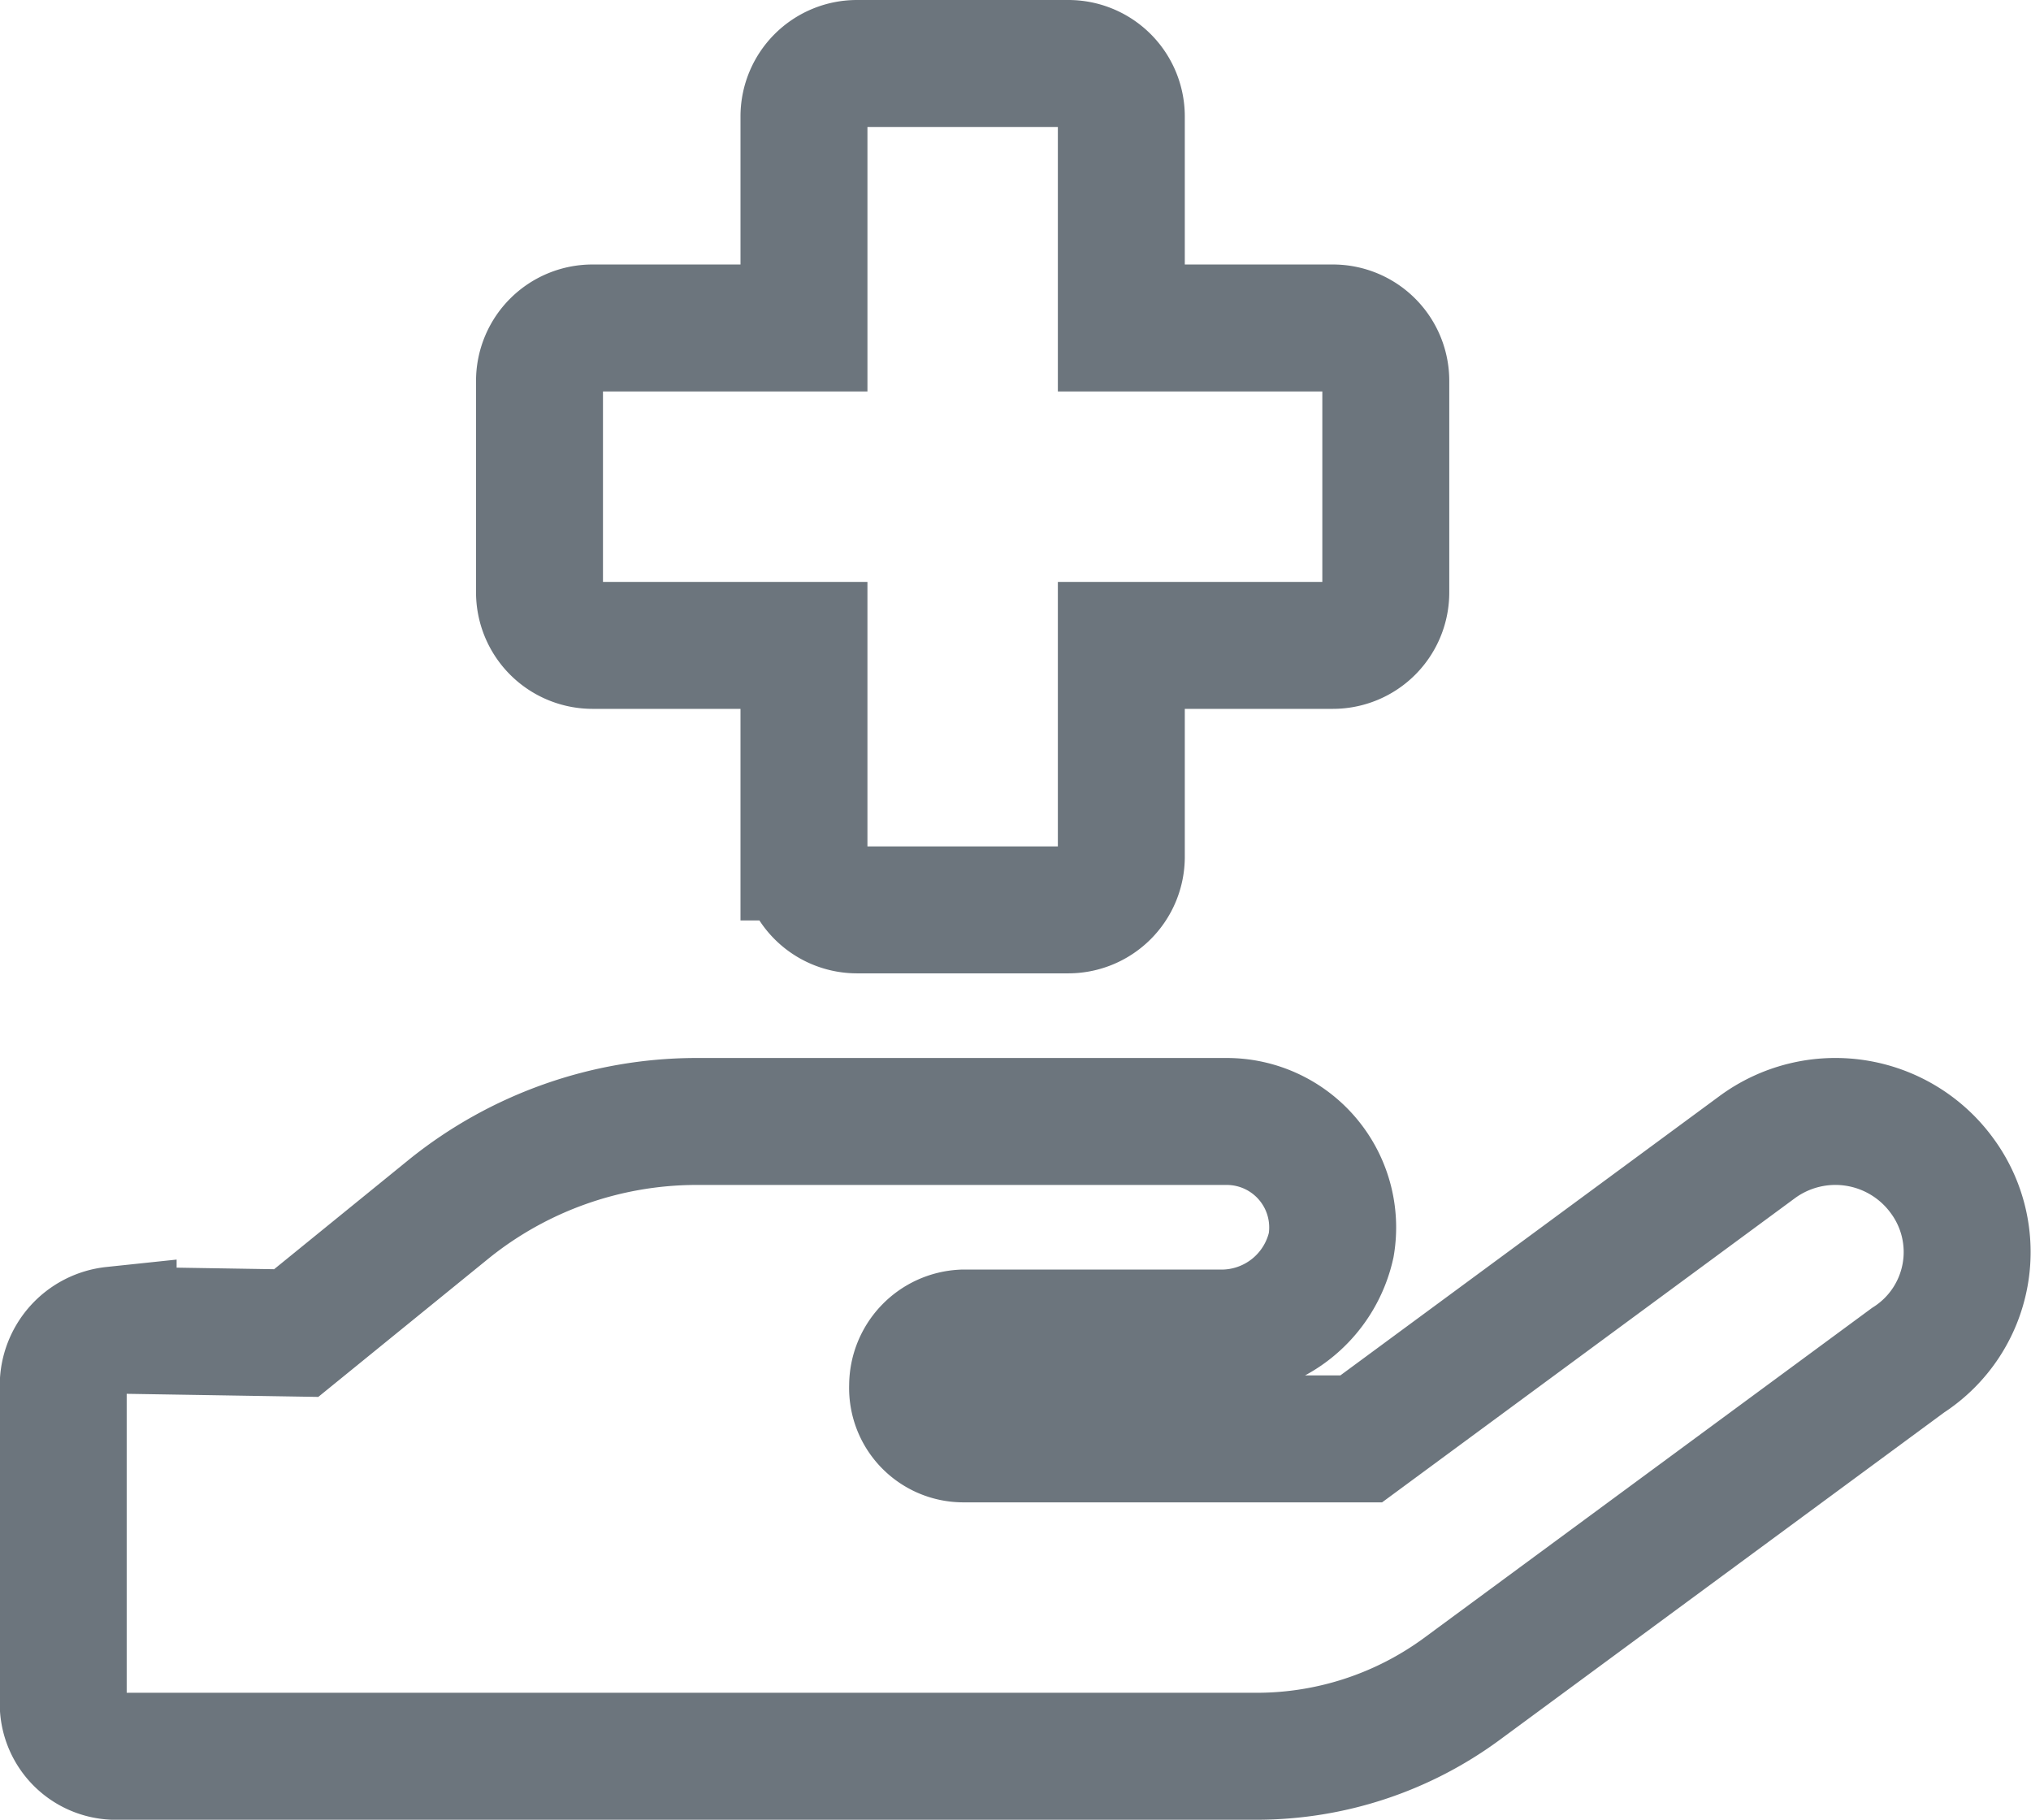 <svg xmlns="http://www.w3.org/2000/svg" width="23.999" height="21.5" viewBox="0 0 23.999 21.5">
  <path id="Path_5752" data-name="Path 5752" d="M10.945-4.363a1.559,1.559,0,0,0-2.185-.331L4.085-1.25H-.626a.6.6,0,0,1-.59-.625A.623.623,0,0,1-.626-2.5H2.43a1.328,1.328,0,0,0,1.3-1.04A1.252,1.252,0,0,0,2.5-5H-3.785a4.671,4.671,0,0,0-2.9,1.025L-8.5-2.5l-2.163-.035a.659.659,0,0,0-.59.66V1.874a.622.622,0,0,0,.59.626H2.859a4.093,4.093,0,0,0,2.41-.792l5.277-3.887A1.519,1.519,0,0,0,10.945-4.363ZM-5-10.625h2.5v2.5a.627.627,0,0,0,.625.625h2.5a.627.627,0,0,0,.625-.625v-2.5h2.5a.625.625,0,0,0,.625-.625v-2.5a.625.625,0,0,0-.625-.625H1.25v-2.5A.626.626,0,0,0,.625-17.5h-2.5a.626.626,0,0,0-.625.625v2.5H-5a.626.626,0,0,0-.625.625v2.5A.627.627,0,0,0-5-10.625Z" transform="translate(12 18.25)" fill="none" stroke="#6c757d" stroke-width="1.5"/>
</svg>
